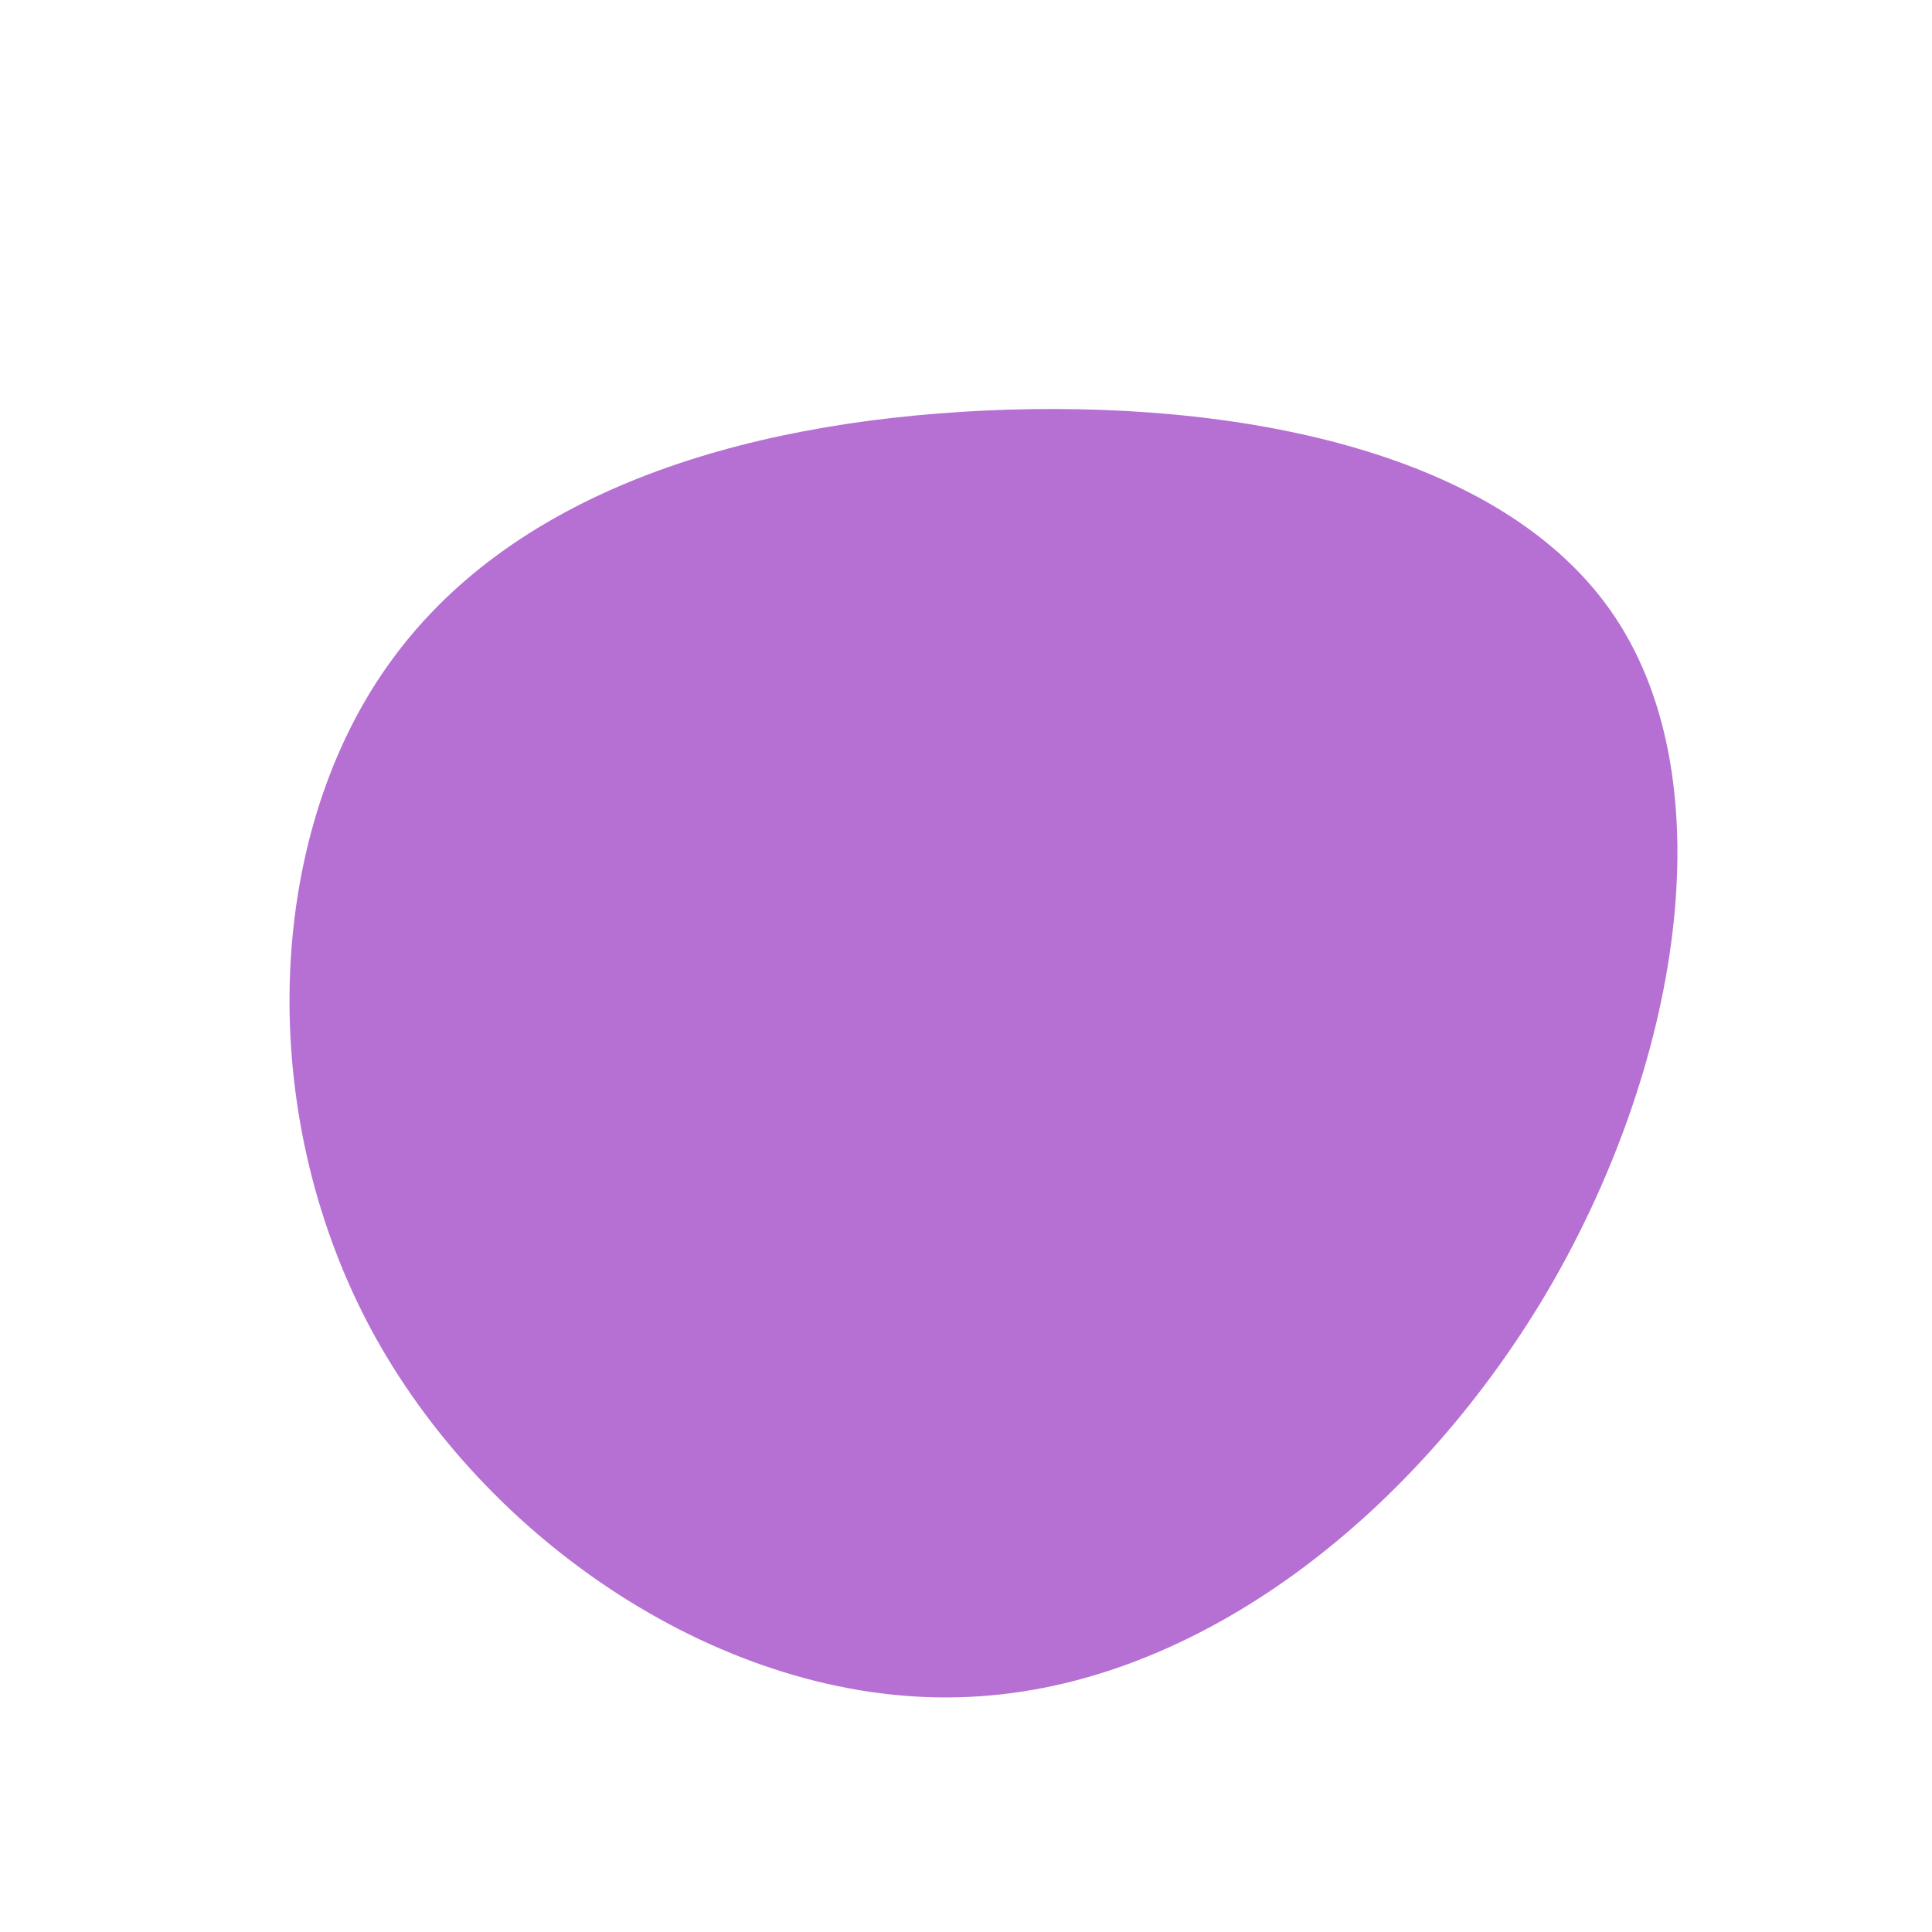 <?xml version="1.0" standalone="no"?>
<svg viewBox="0 0 200 200" xmlns="http://www.w3.org/2000/svg">
  <path fill="#B670D3" d="M67.2,-36.1C78.7,-18.8,73.9,10.5,60,34C46,57.5,23,75.2,-0.9,75.7C-24.9,76.3,-49.8,59.7,-61.7,37.4C-73.6,15,-72.5,-13.1,-60,-30.9C-47.5,-48.8,-23.8,-56.3,2,-57.5C27.8,-58.7,55.7,-53.4,67.2,-36.1Z" transform="translate(100 100)" />
</svg>
